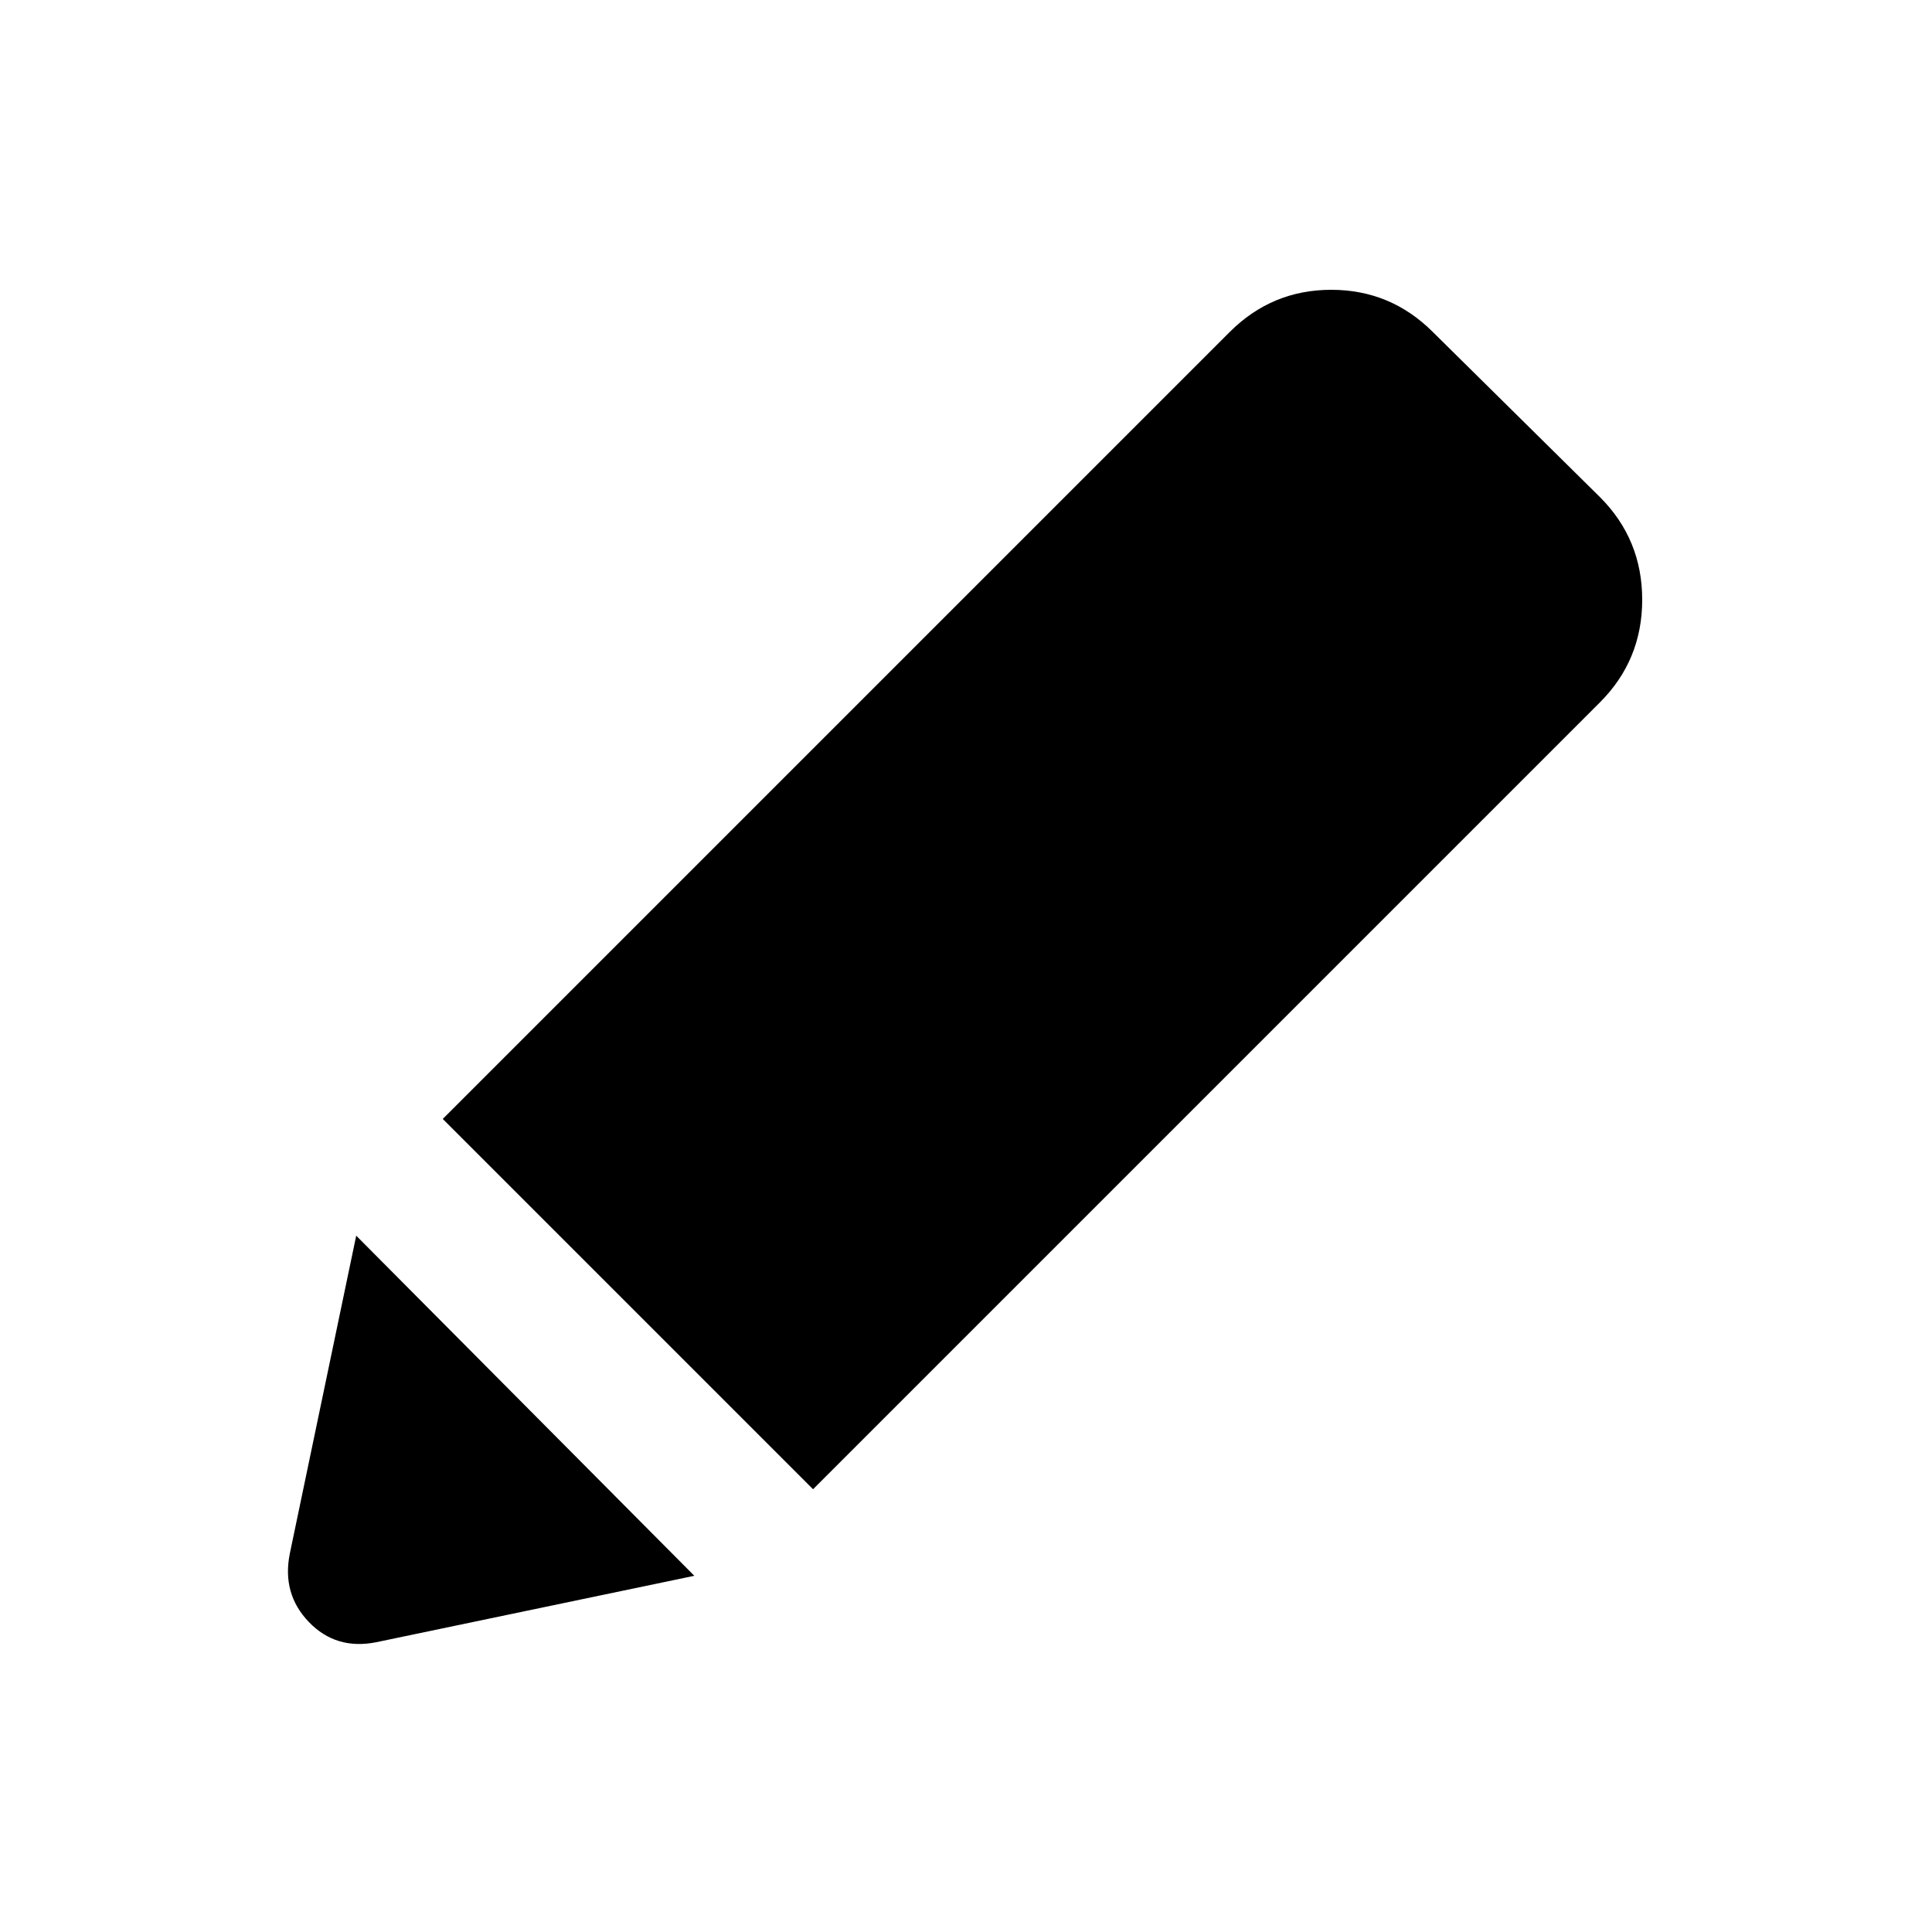 <svg xmlns="http://www.w3.org/2000/svg" viewBox="0 -960 960 960"><path d="M187-144q-20 4-33.5-10t-9.5-34l33-158 168 169-158 33Zm217-76L220-404l391-391q21-21 50.5-21t50.5 21l83 82q21 21 21 51t-21 51L404-220Z"/></svg>

